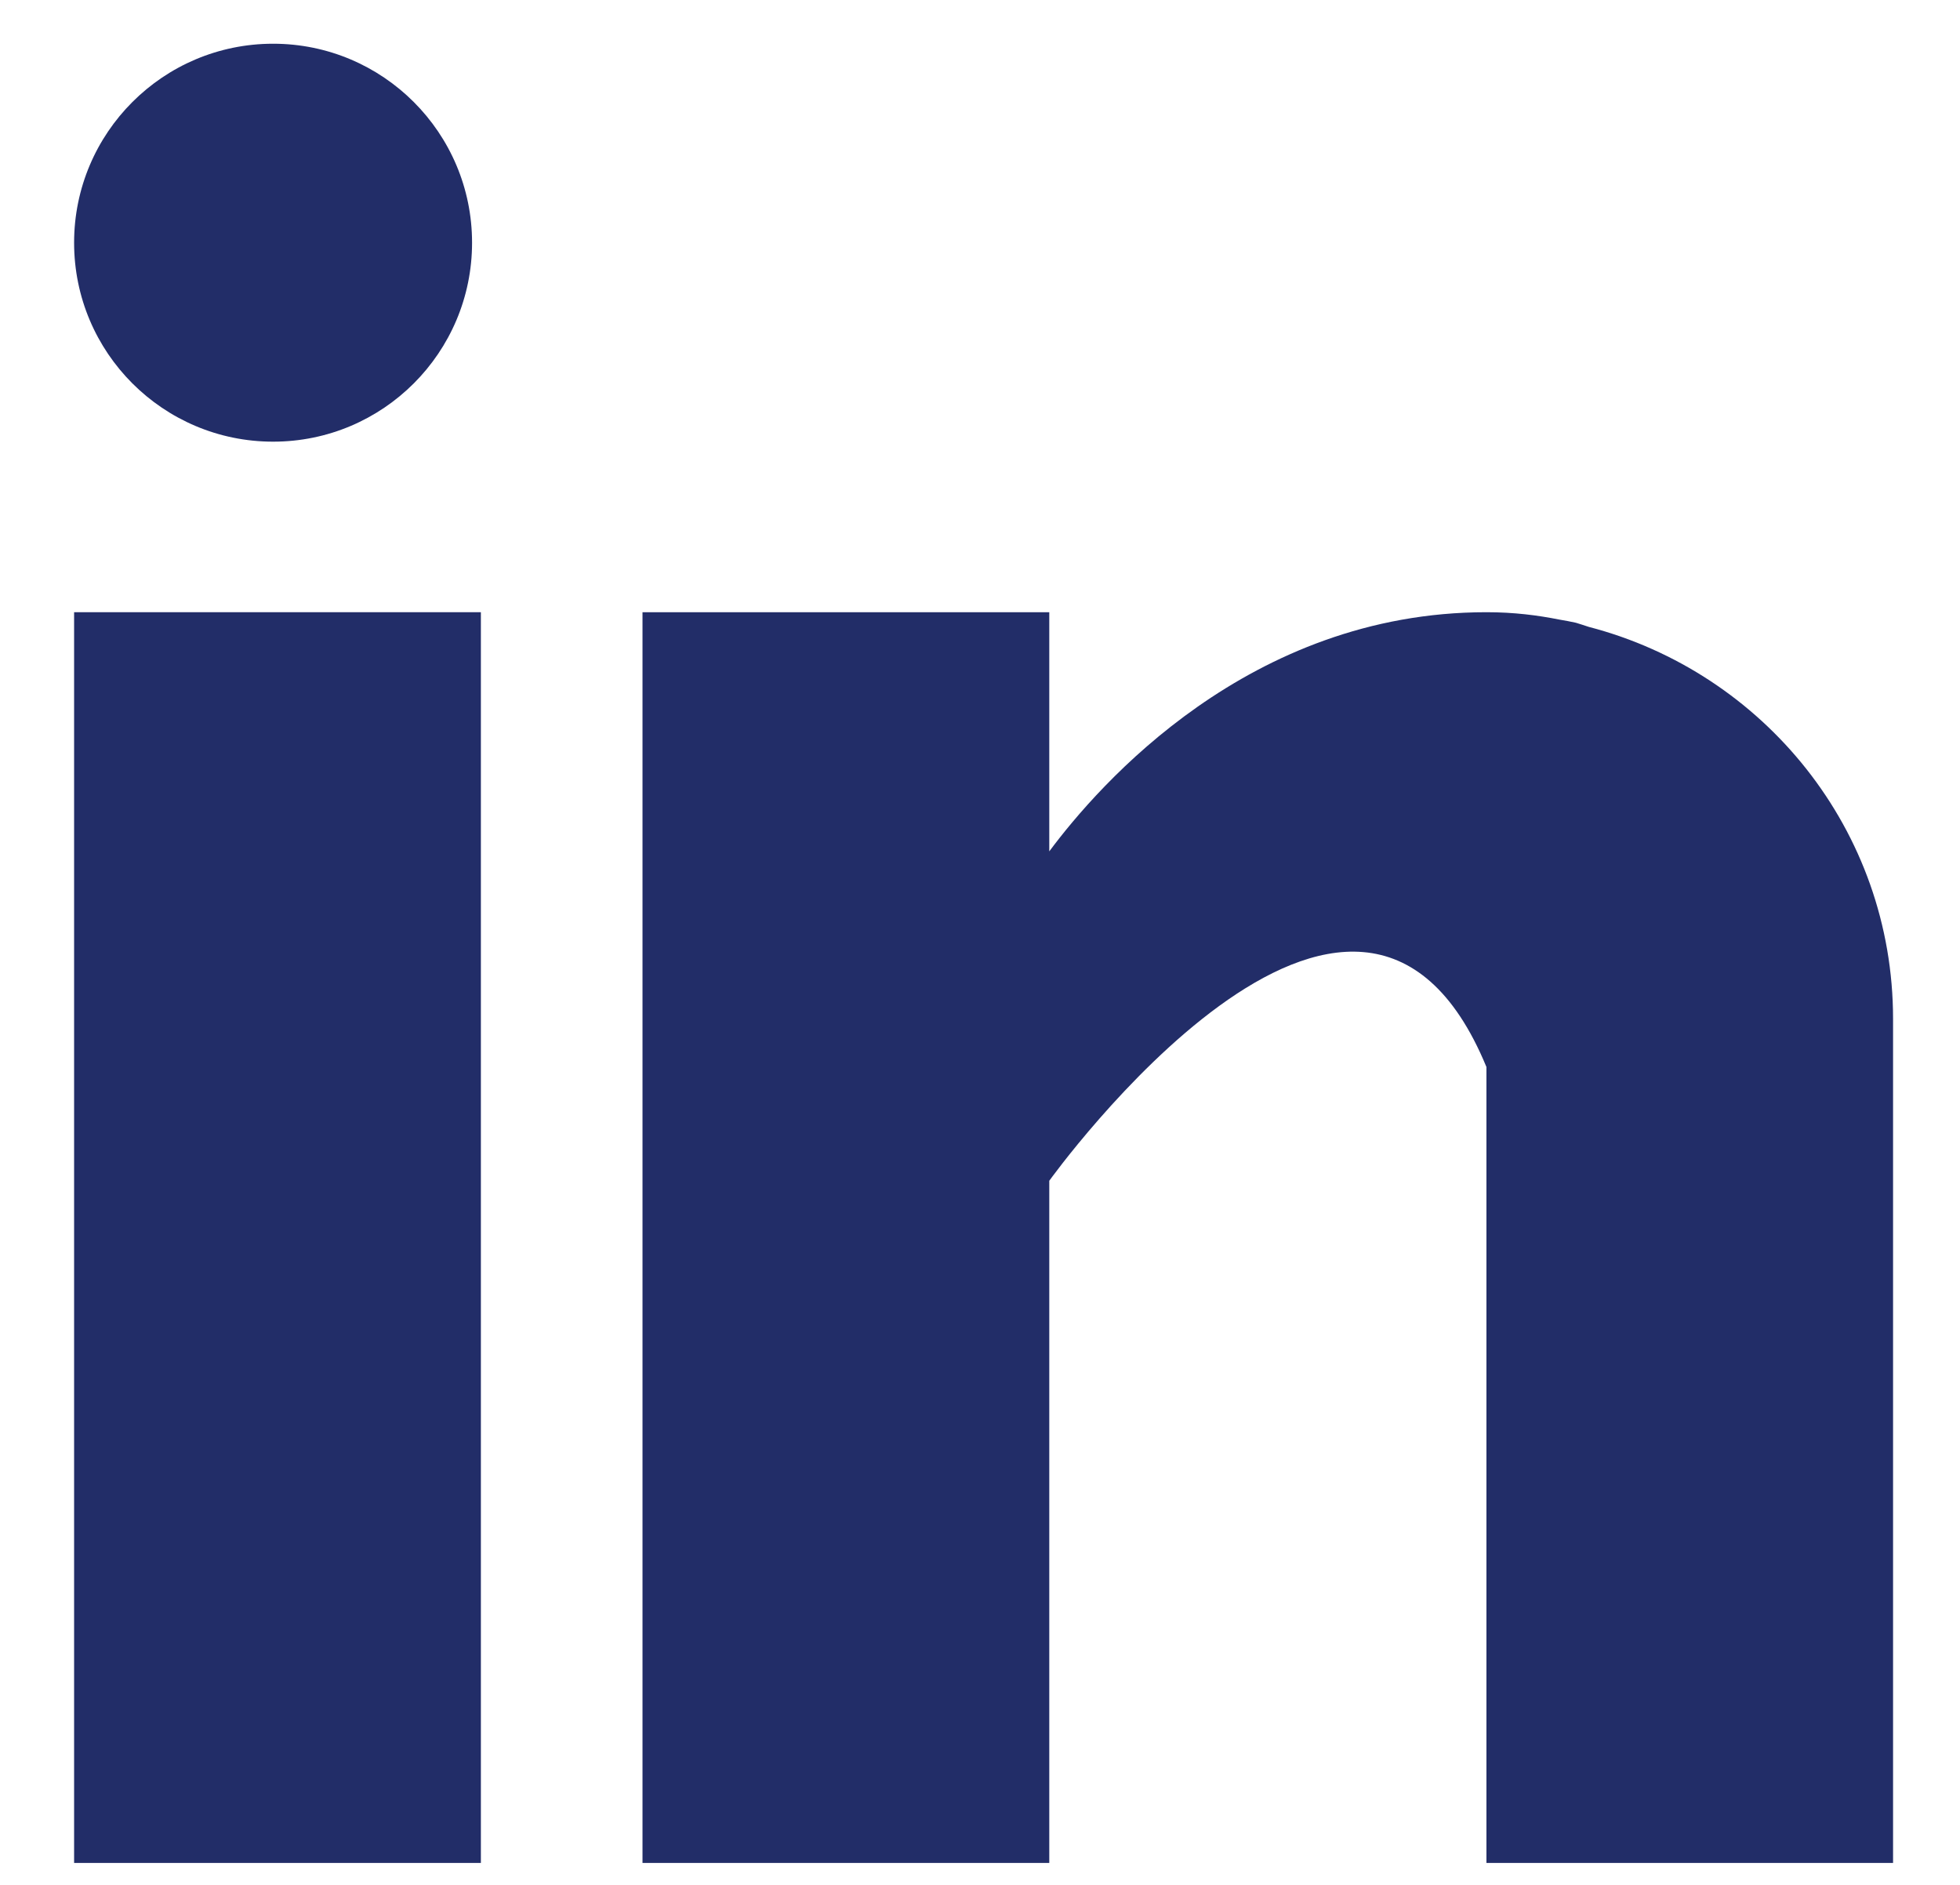 <svg width="26" height="25" viewBox="0 0 26 25" fill="none" xmlns="http://www.w3.org/2000/svg">
<path d="M6.379 8.12H0.983V24.709H6.379V8.12Z" fill="#222D68"/>
<path d="M21.077 8.315C21.019 8.297 20.965 8.277 20.905 8.26C20.832 8.244 20.76 8.23 20.686 8.218C20.399 8.161 20.086 8.12 19.718 8.12C16.572 8.12 14.577 10.408 13.919 11.292V8.12H8.523V24.709H13.919V15.661C13.919 15.661 17.997 9.981 19.718 14.152C19.718 17.876 19.718 24.709 19.718 24.709H25.112V13.514C25.112 11.008 23.395 8.919 21.077 8.315Z" fill="#222D68"/>
<path d="M3.623 5.858C5.08 5.858 6.262 4.677 6.262 3.219C6.262 1.762 5.08 0.58 3.623 0.58C2.165 0.58 0.983 1.762 0.983 3.219C0.983 4.677 2.165 5.858 3.623 5.858Z" fill="#222D68"/>
</svg>
